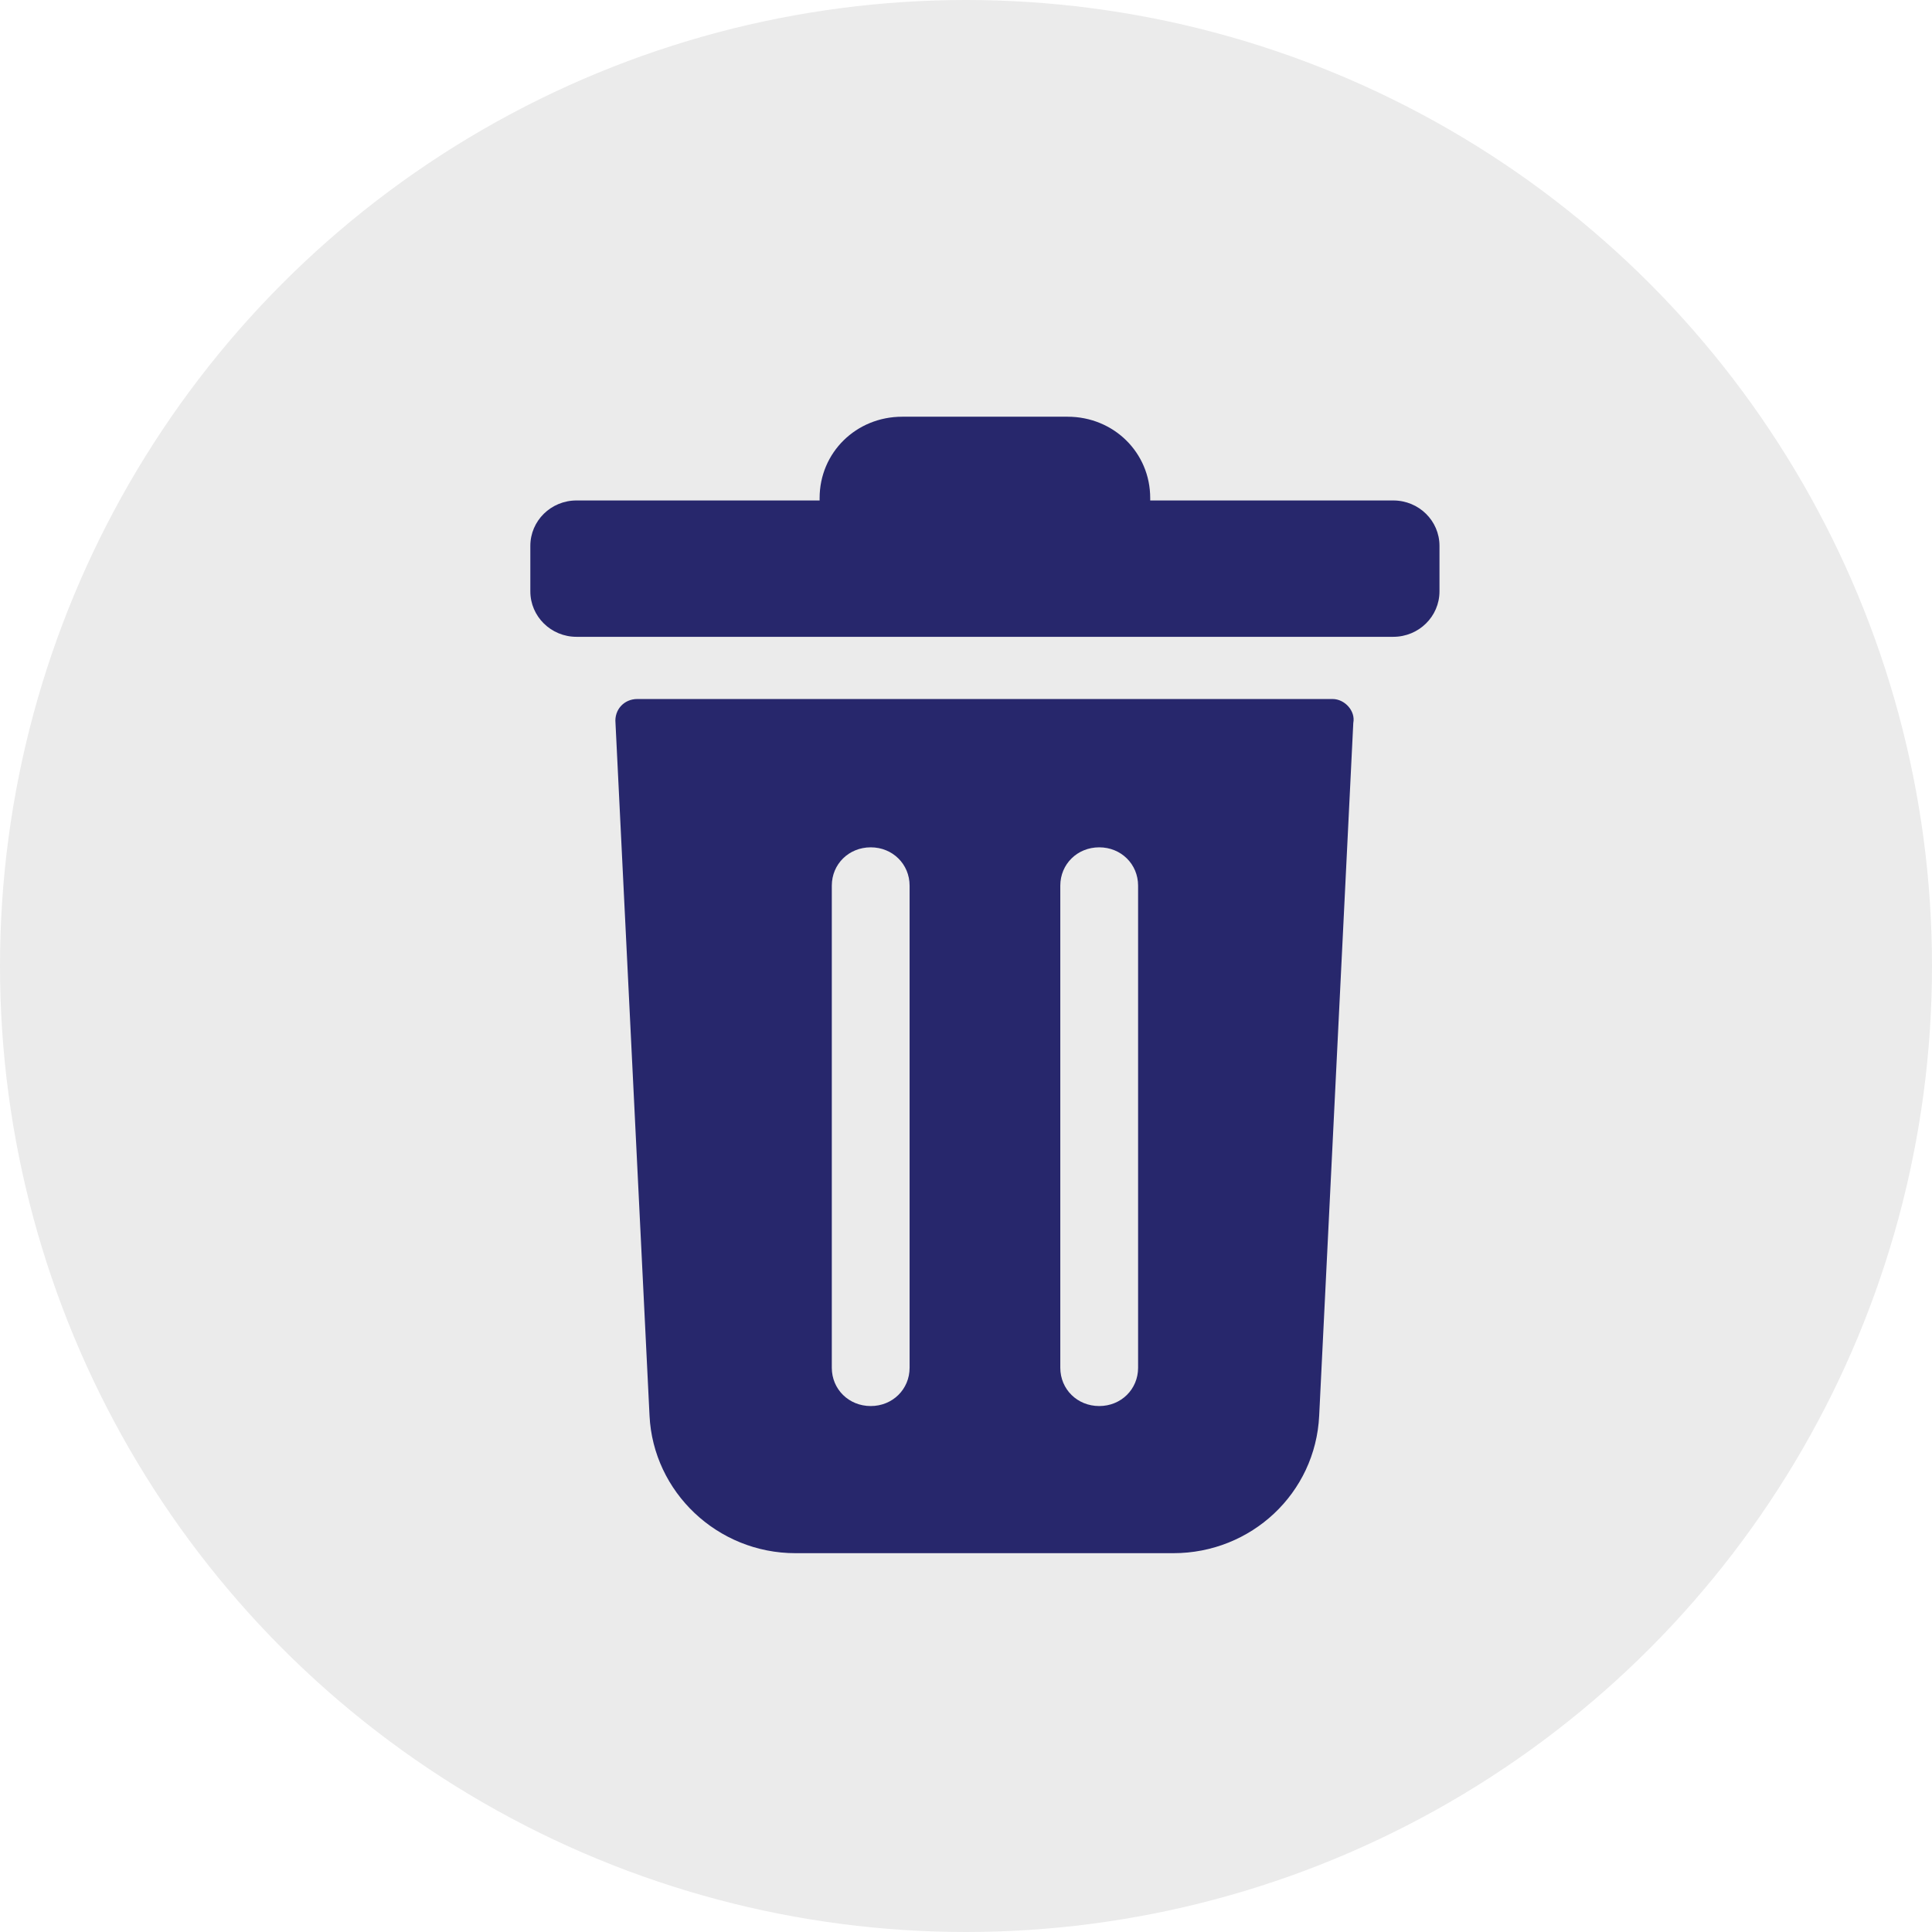 <svg width="26" height="26" viewBox="0 0 26 26" fill="none" xmlns="http://www.w3.org/2000/svg">
<circle cx="13" cy="13" r="13" fill="black" fill-opacity="0.08"/>
<path d="M18.75 6.735H15.479V6.703C15.479 6.091 14.988 5.608 14.367 5.608H12.142C11.521 5.608 11.03 6.091 11.03 6.703V6.735H7.758C7.415 6.735 7.137 7.008 7.137 7.346V7.958C7.137 8.296 7.415 8.57 7.758 8.57H18.75C19.094 8.57 19.372 8.296 19.372 7.958V7.346C19.372 7.008 19.094 6.735 18.75 6.735Z" fill="#27276C"/>
<path d="M17.933 9.407H8.577C8.397 9.407 8.266 9.552 8.283 9.729L8.741 19.05C8.79 20.081 9.657 20.902 10.704 20.902H15.791C16.837 20.902 17.704 20.097 17.753 19.05L18.212 9.729C18.244 9.568 18.097 9.407 17.933 9.407ZM12.241 18.407C12.241 18.696 12.012 18.922 11.718 18.922C11.423 18.922 11.194 18.696 11.194 18.407V11.919C11.194 11.629 11.423 11.403 11.718 11.403C12.012 11.403 12.241 11.629 12.241 11.919V18.407ZM15.316 18.407C15.316 18.696 15.087 18.922 14.793 18.922C14.498 18.922 14.269 18.696 14.269 18.407V11.919C14.269 11.629 14.498 11.403 14.793 11.403C15.087 11.403 15.316 11.629 15.316 11.919V18.407Z" fill="#27276C"/>
</svg>

